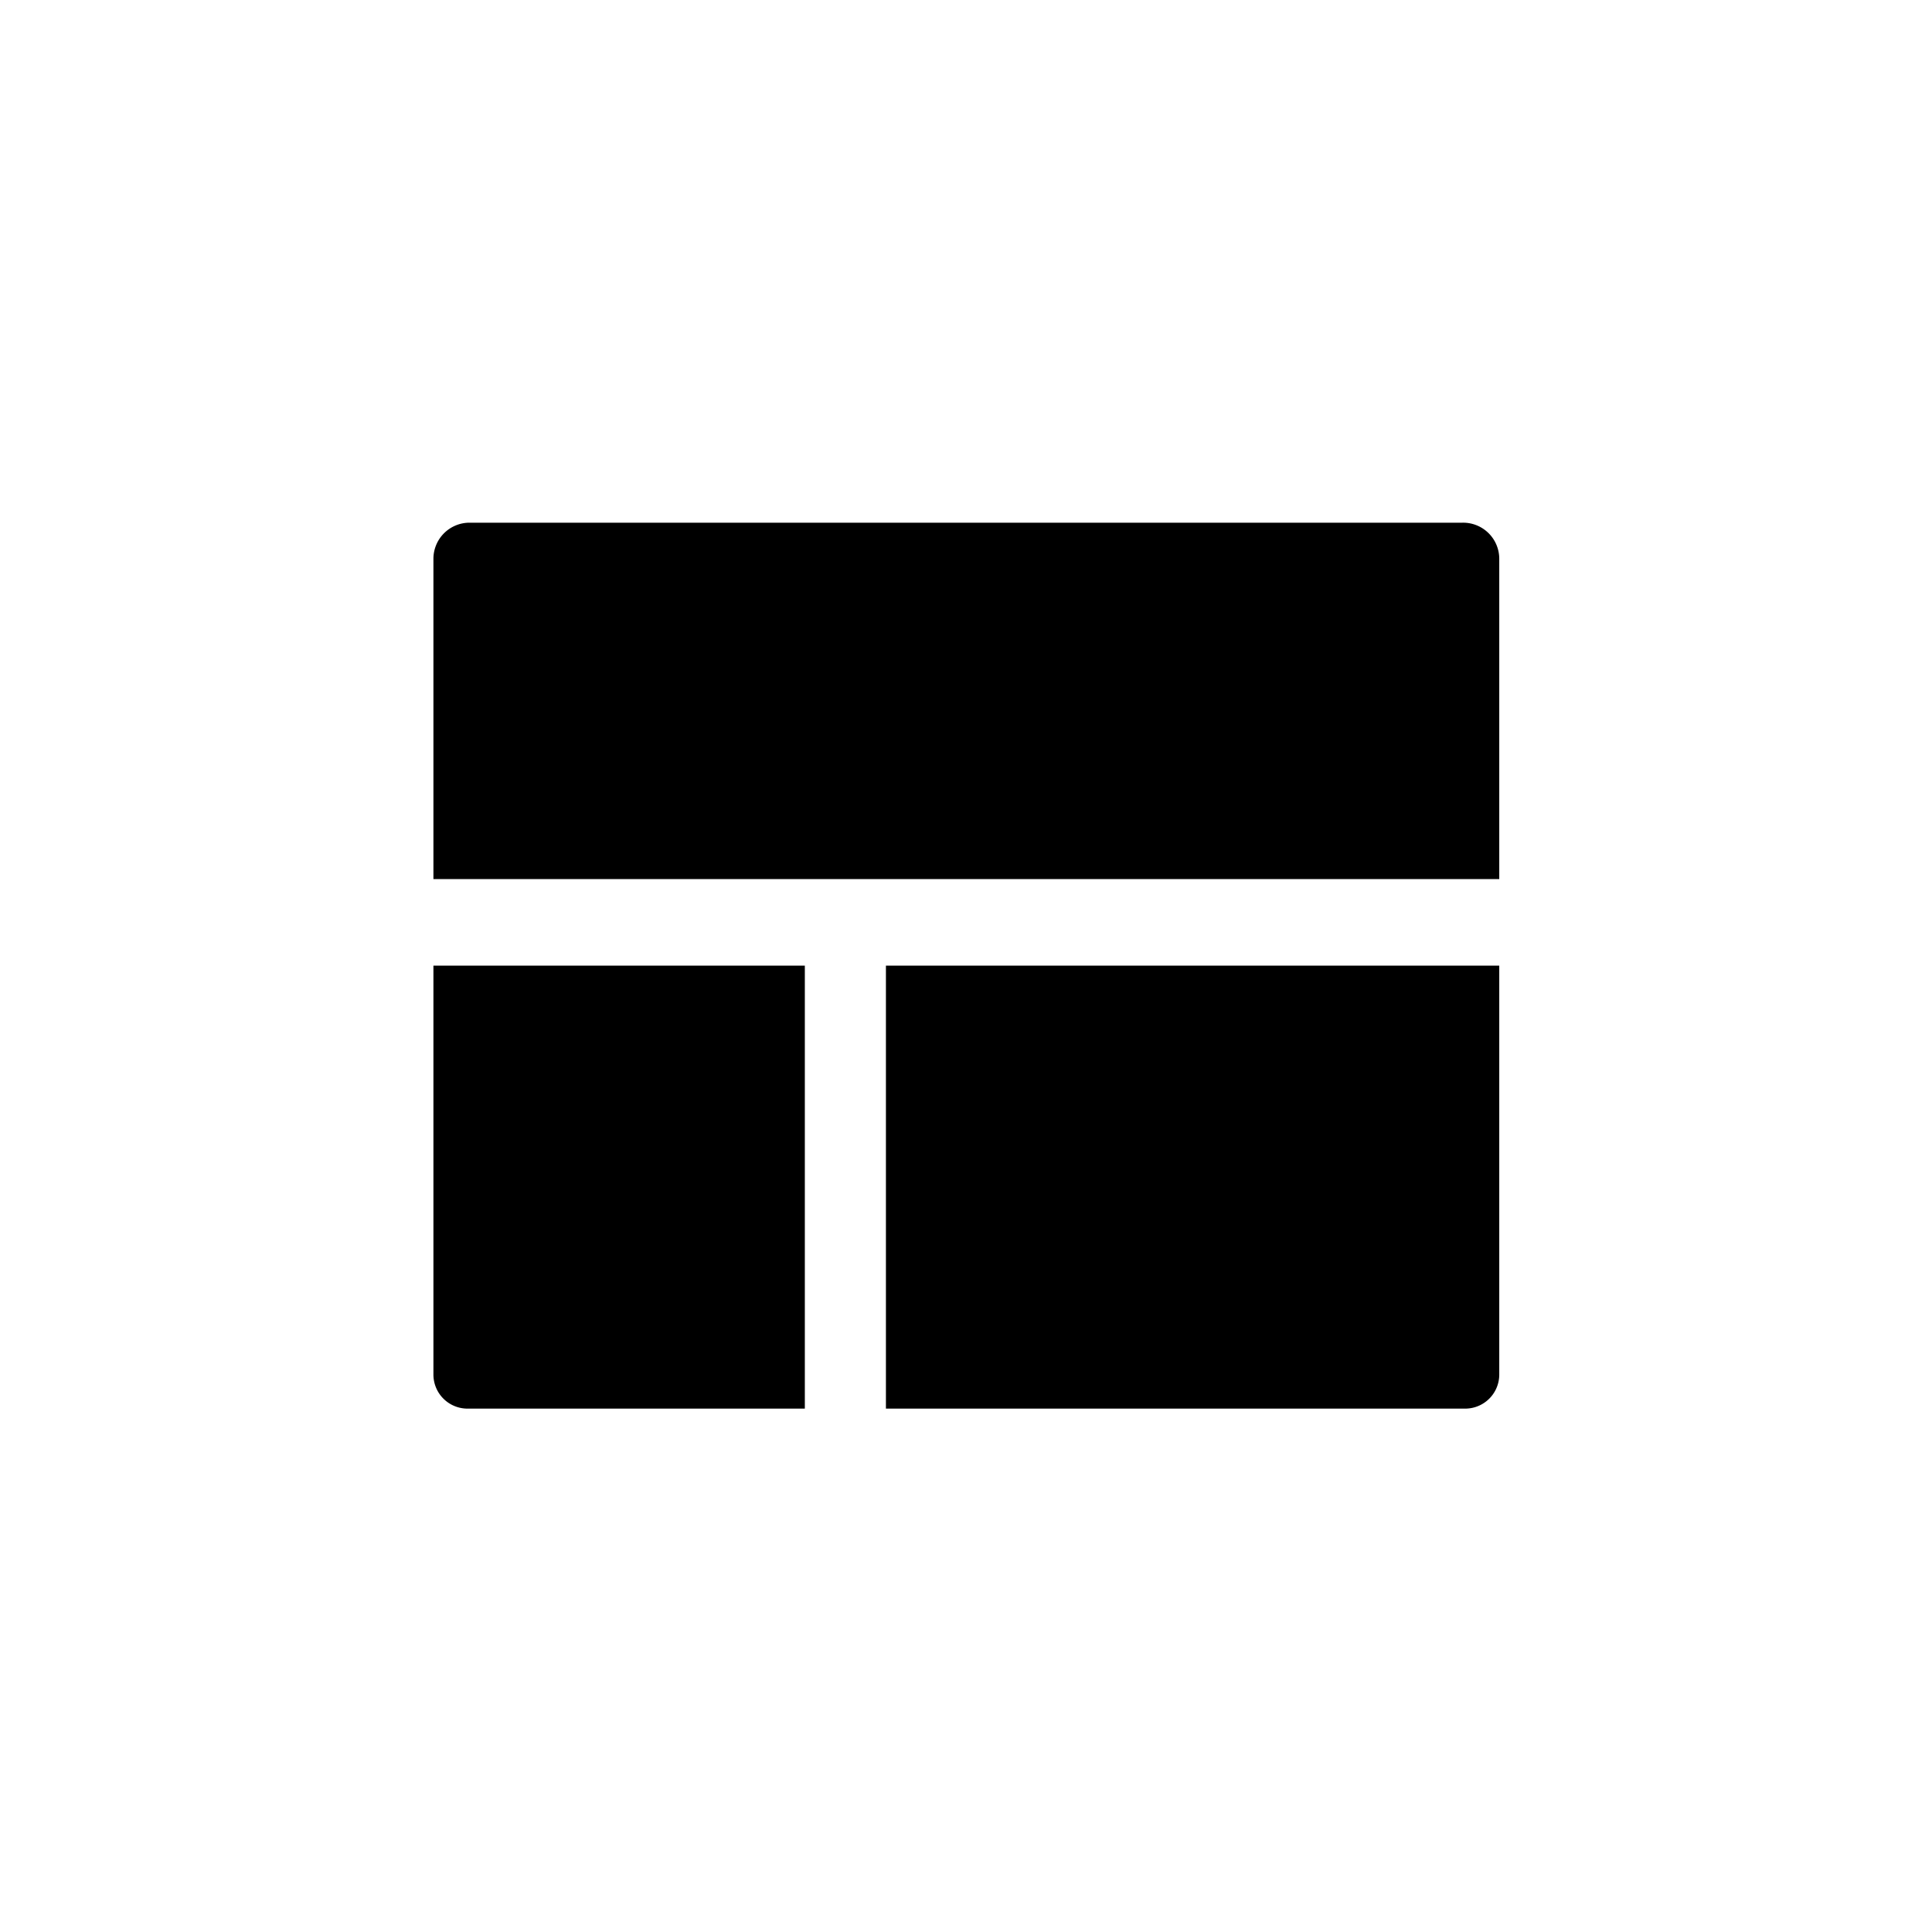 <svg id="Calque_1" data-name="Calque 1" xmlns="http://www.w3.org/2000/svg" viewBox="0 0 28.35 28.35"><title>Plan de travail 1 copie 7</title><path d="M6.89,7.67H21.46A.53.53,0,0,1,22,8.2v4.7a0,0,0,0,1,0,0H6.36a0,0,0,0,1,0,0V8.2A.53.53,0,0,1,6.89,7.67Z"/><path d="M6.36,14.17h5.45a0,0,0,0,1,0,0v6.5a0,0,0,0,1,0,0H6.86a.5.5,0,0,1-.5-.5v-6A0,0,0,0,1,6.36,14.17Z"/><path d="M13,14.17h9a0,0,0,0,1,0,0v6a.5.5,0,0,1-.5.5H13a0,0,0,0,1,0,0v-6.5A0,0,0,0,1,13,14.17Z"/></svg>